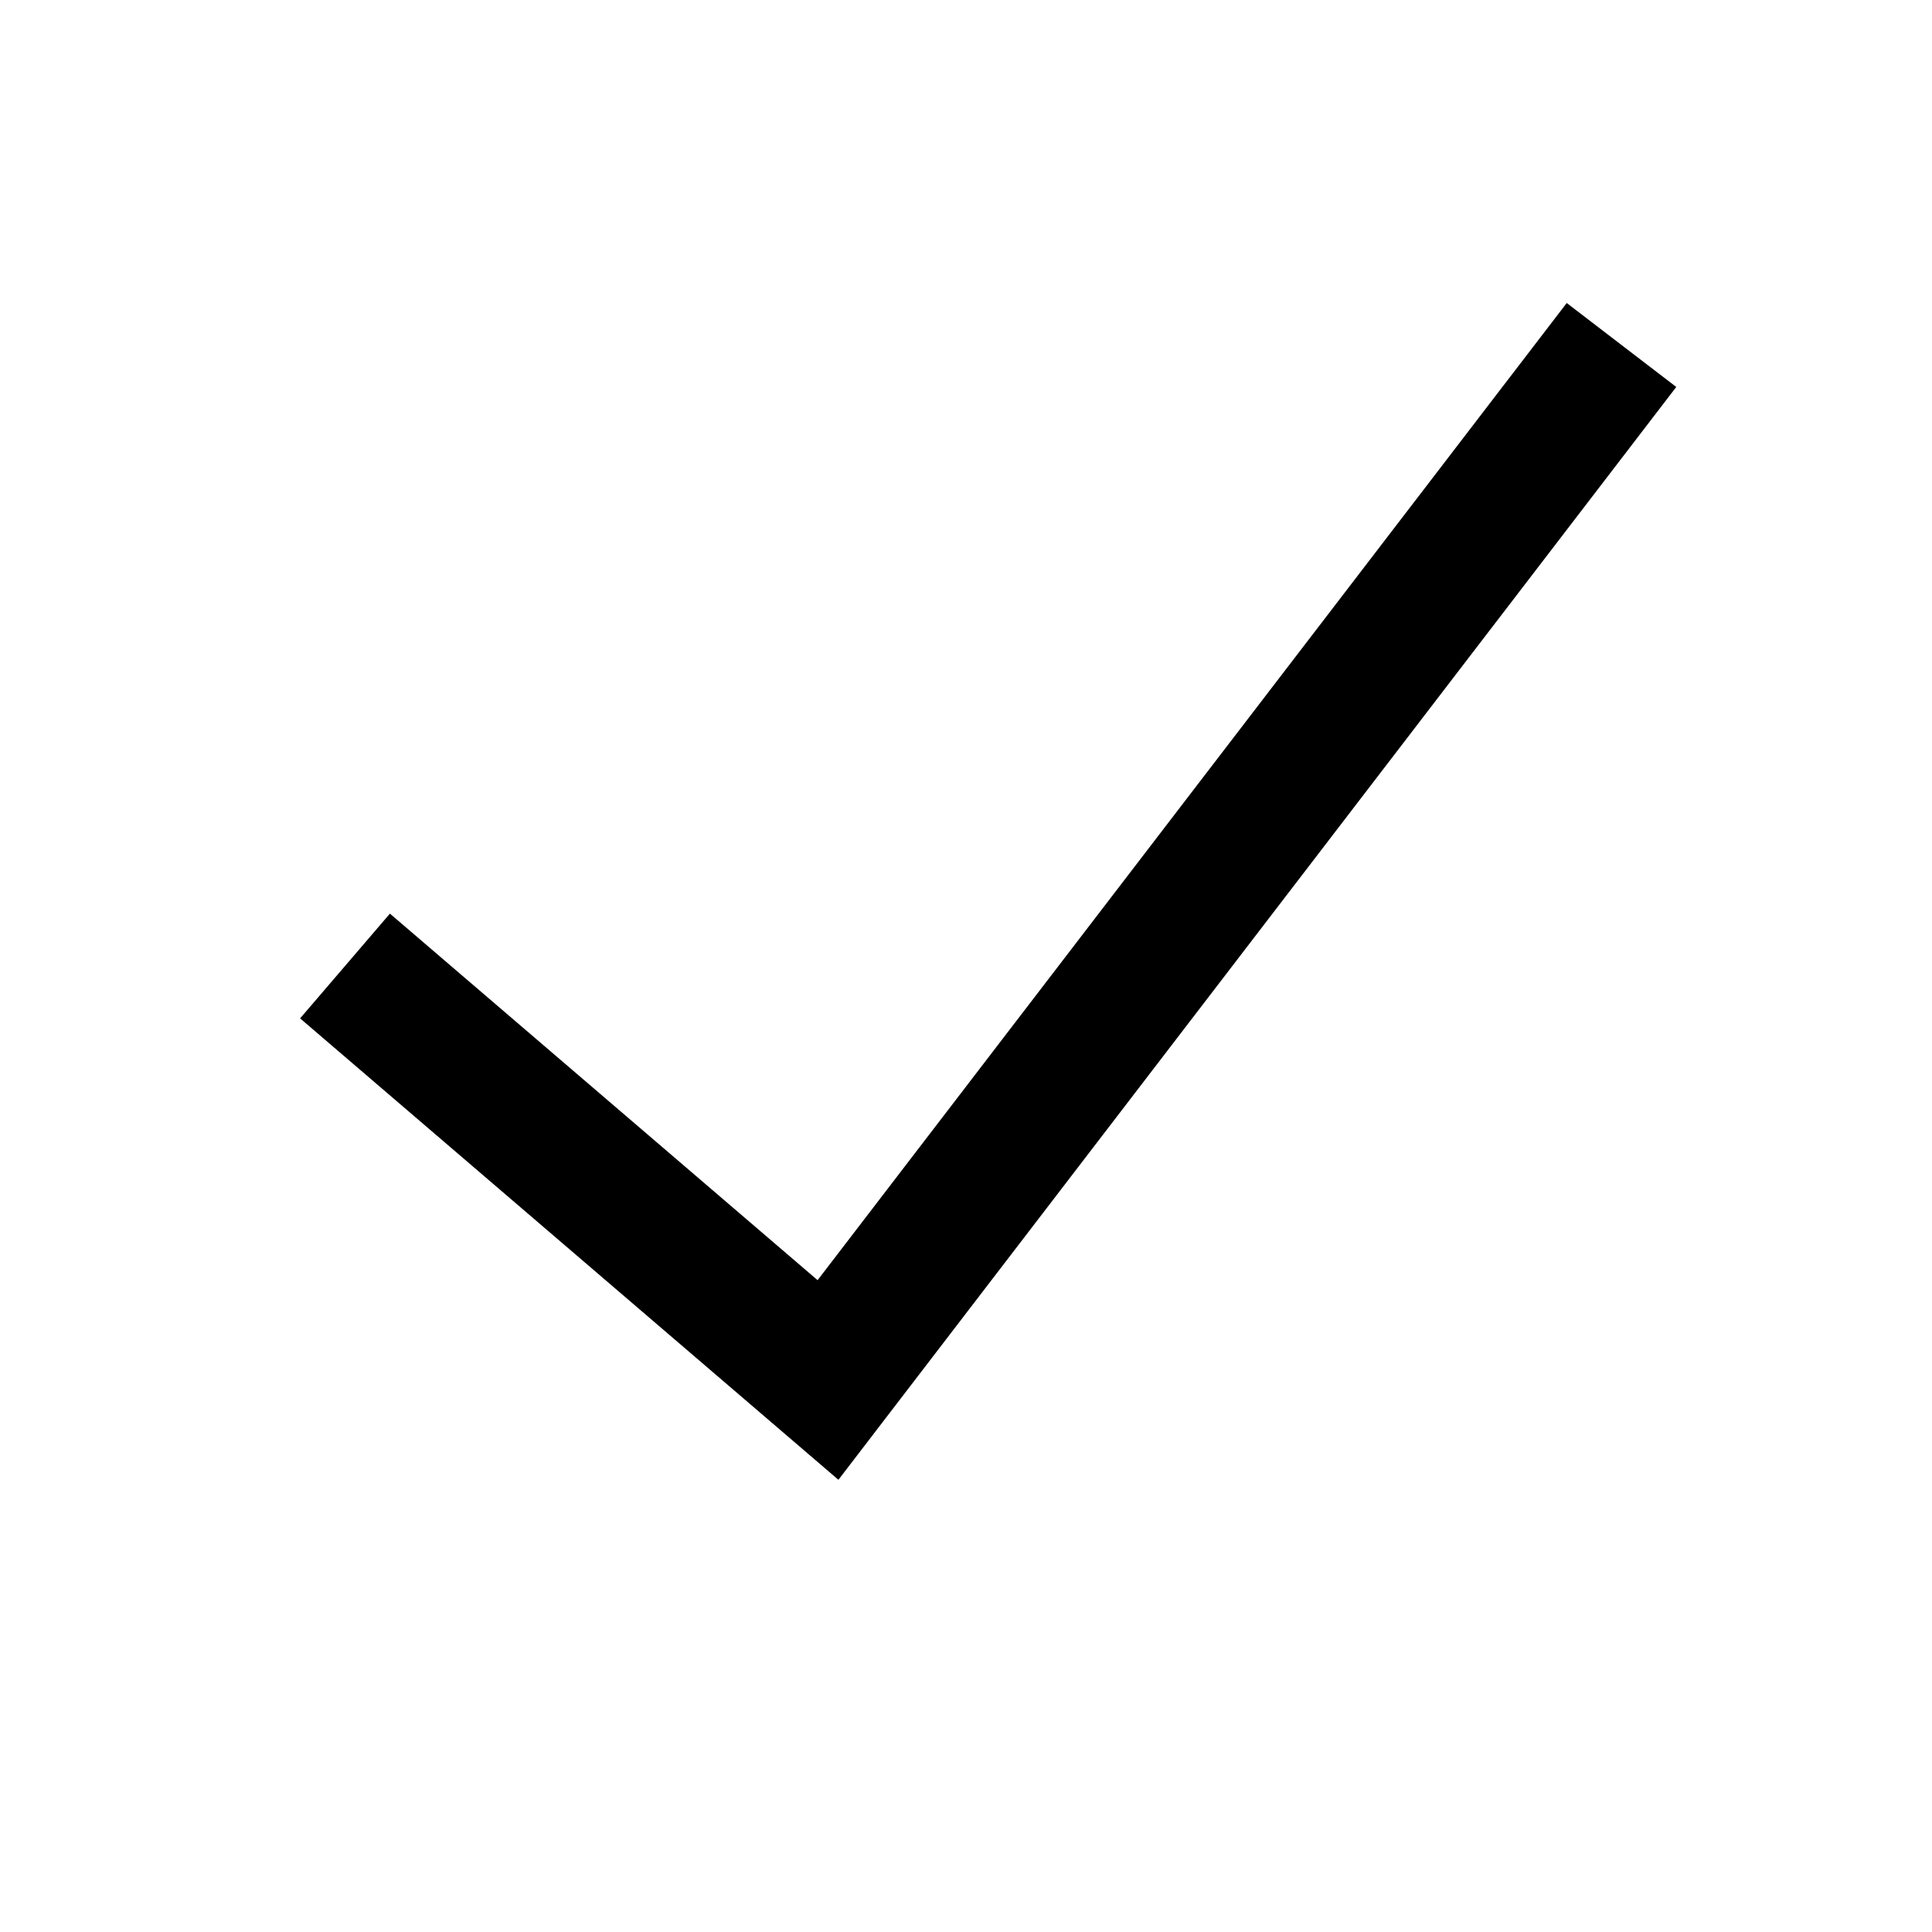 <!-- Generated by IcoMoon.io -->
<svg version="1.1" xmlns="http://www.w3.org/2000/svg" width="512" height="512" viewBox="0 0 512 512">
<title>icon-dc_checkmark</title>
<path d="M222.19 392.16l-142.66-122.28 23.8-27.76 113.34 97.14 198.53-258.96 29.030 22.25z"></path>
</svg>
